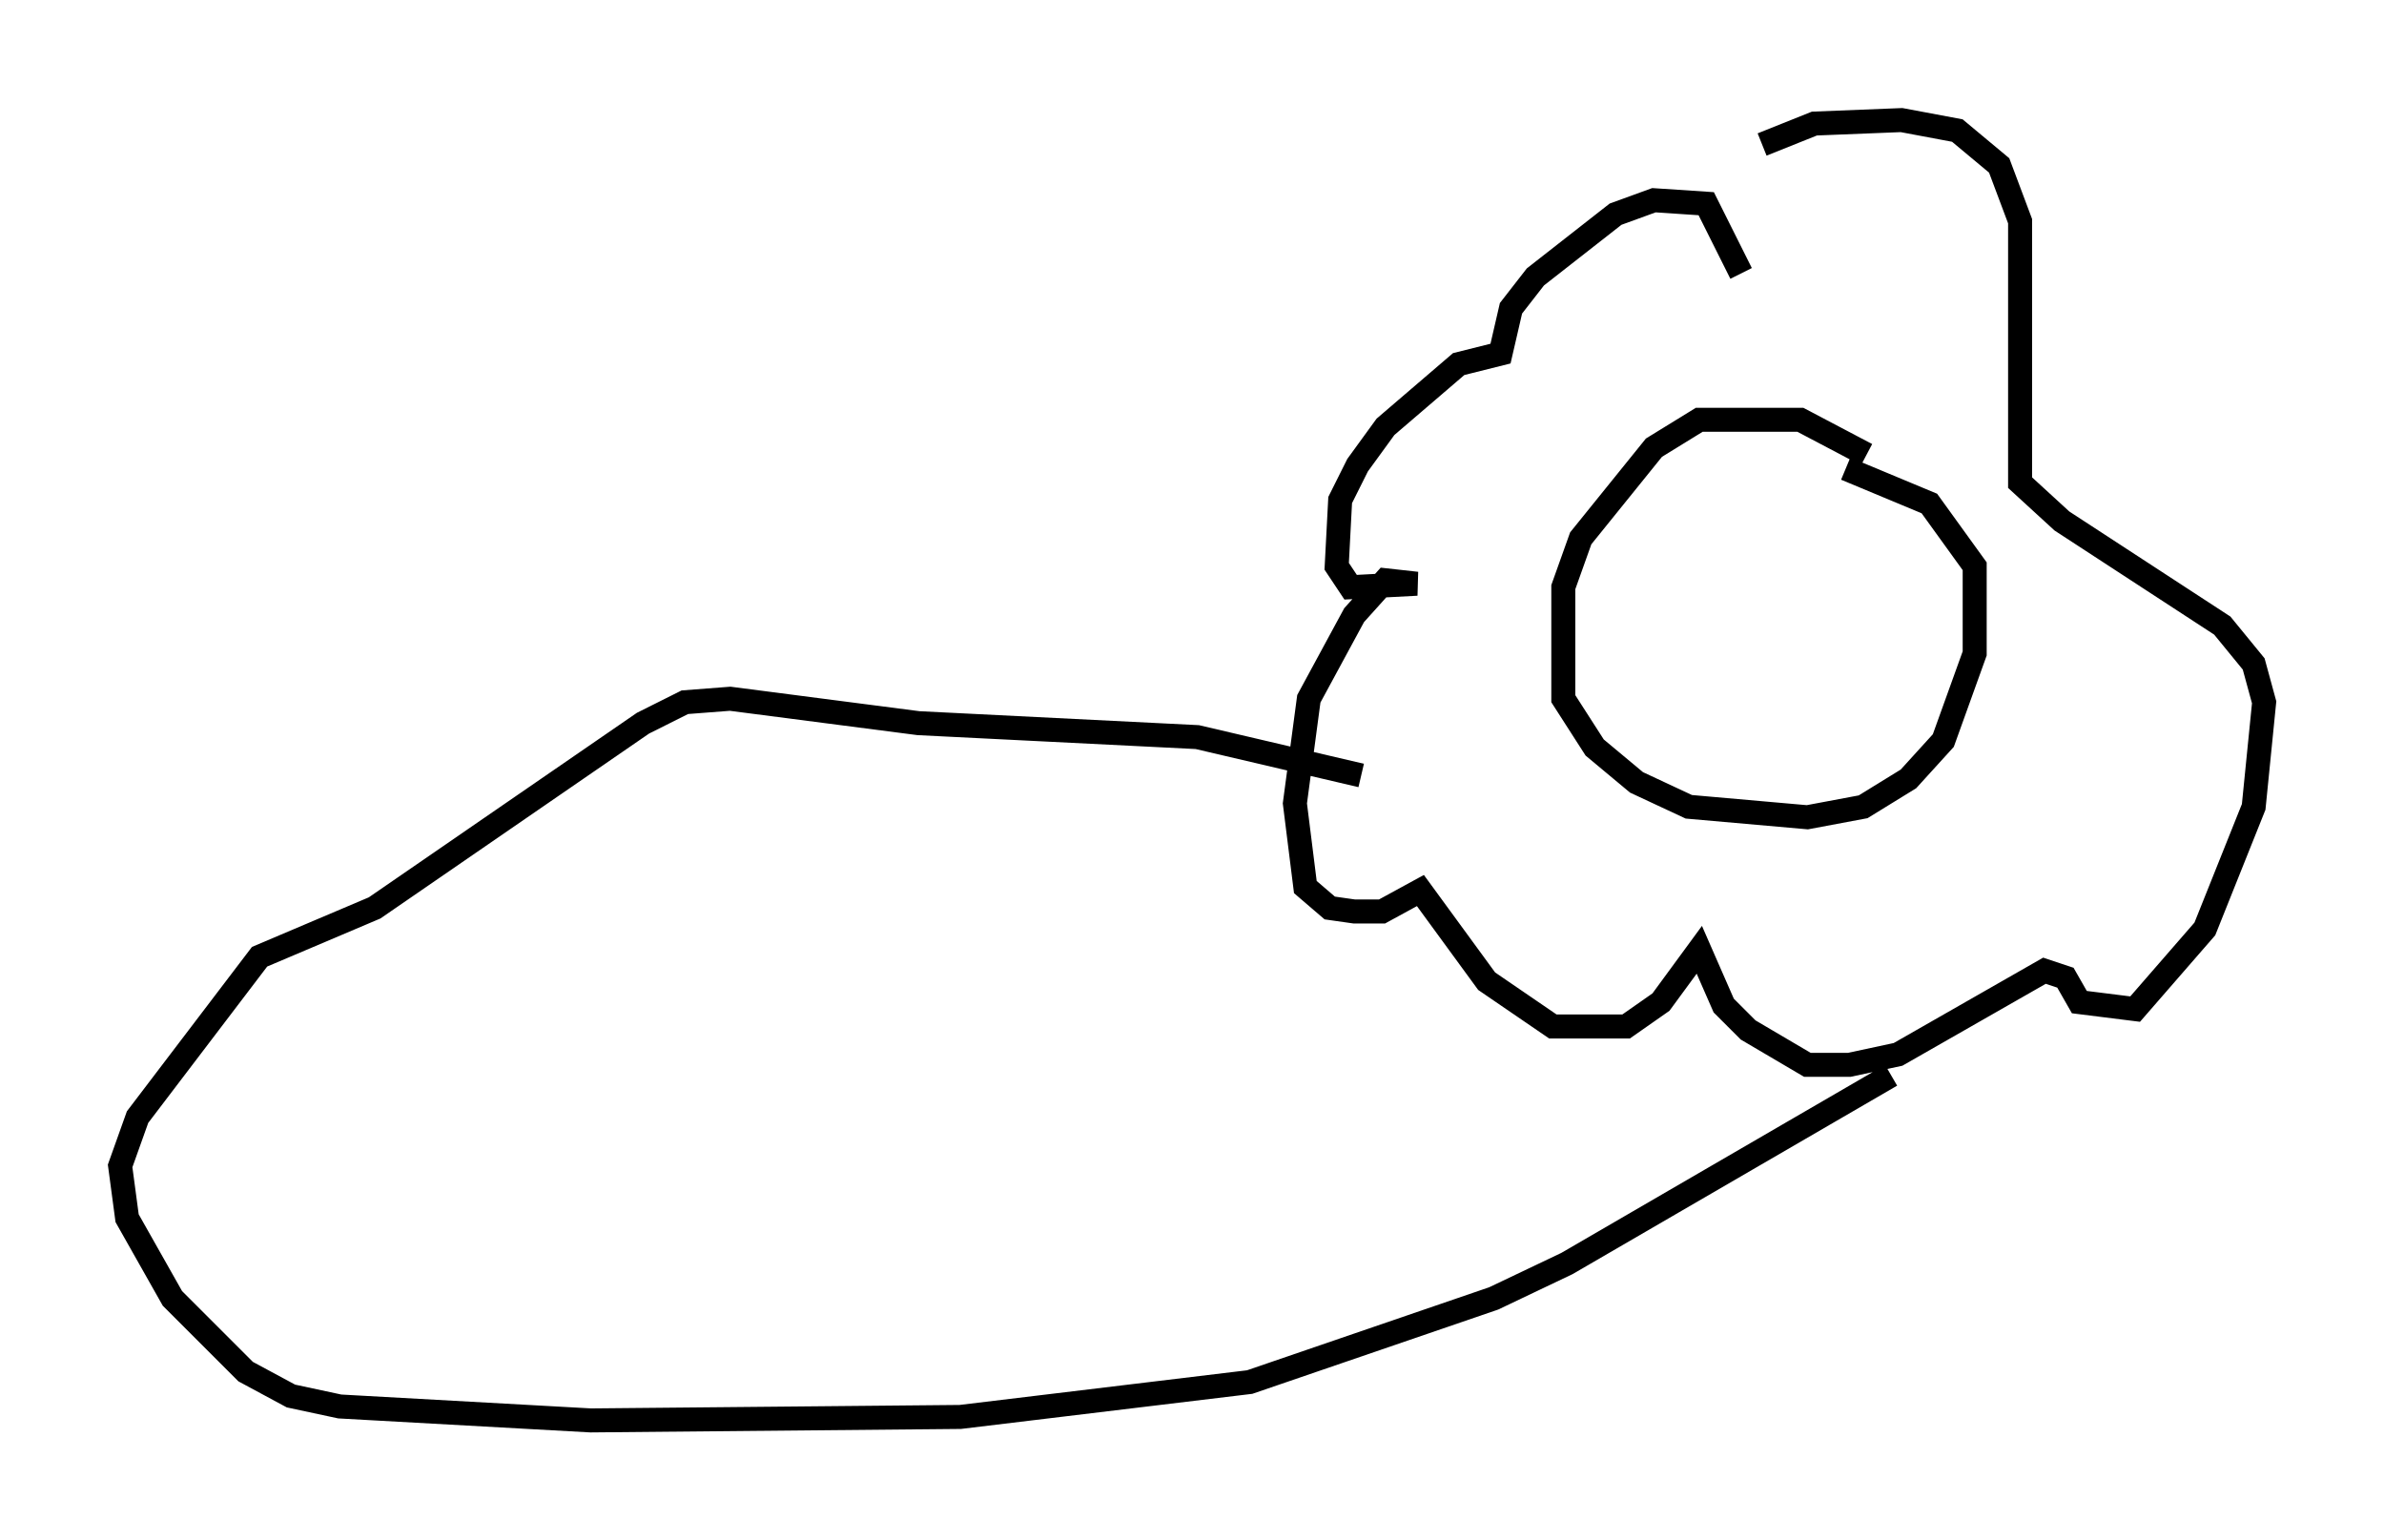 <?xml version="1.0" encoding="utf-8" ?>
<svg baseProfile="full" height="64.179" version="1.1" width="99.329" xmlns="http://www.w3.org/2000/svg" xmlns:ev="http://www.w3.org/2001/xml-events" xmlns:xlink="http://www.w3.org/1999/xlink"><defs /><rect fill="white" height="64.179" width="99.329" x="0" y="0" /><path d="M78.933, 21.268 m-1.162, -2.324 l-2.76, -1.453 -4.212, 0.0 l-1.888, 1.162 -3.05, 3.777 l-0.726, 2.034 0.0, 4.648 l1.307, 2.034 1.743, 1.453 l2.179, 1.017 4.939, 0.436 l2.324, -0.436 1.888, -1.162 l1.453, -1.598 1.307, -3.631 l0.0, -3.631 -1.888, -2.615 l-3.486, -1.453 m-4.358, -8.134 l-1.453, -2.905 -2.179, -0.145 l-1.598, 0.581 -3.341, 2.615 l-1.017, 1.307 -0.436, 1.888 l-1.743, 0.436 -3.05, 2.615 l-1.162, 1.598 -0.726, 1.453 l-0.145, 2.76 0.581, 0.872 l2.76, -0.145 -1.307, -0.145 l-1.307, 1.453 -1.888, 3.486 l-0.581, 4.358 0.436, 3.486 l1.017, 0.872 1.017, 0.145 l1.162, 0.0 1.598, -0.872 l2.76, 3.777 2.76, 1.888 l3.05, 0.0 1.453, -1.017 l1.598, -2.179 1.017, 2.324 l1.017, 1.017 2.469, 1.453 l1.743, 0.0 2.034, -0.436 l6.101, -3.486 0.872, 0.291 l0.581, 1.017 2.324, 0.291 l2.905, -3.341 2.034, -5.084 l0.436, -4.358 -0.436, -1.598 l-1.307, -1.598 -6.682, -4.358 l-1.743, -1.598 0.0, -10.894 l-0.872, -2.324 -1.743, -1.453 l-2.324, -0.436 -3.631, 0.145 l-2.179, 0.872 m-16.704, 26.29 l-6.827, -1.598 -11.62, -0.581 l-7.844, -1.017 -1.888, 0.145 l-1.743, 0.872 -11.184, 7.698 l-4.793, 2.034 -5.084, 6.682 l-0.726, 2.034 0.291, 2.179 l1.888, 3.341 3.05, 3.05 l1.888, 1.017 2.034, 0.436 l10.458, 0.581 15.397, -0.145 l12.056, -1.453 10.168, -3.486 l3.05, -1.453 13.508, -7.844 " fill="none" stroke="black" stroke-width="1" /></svg>
